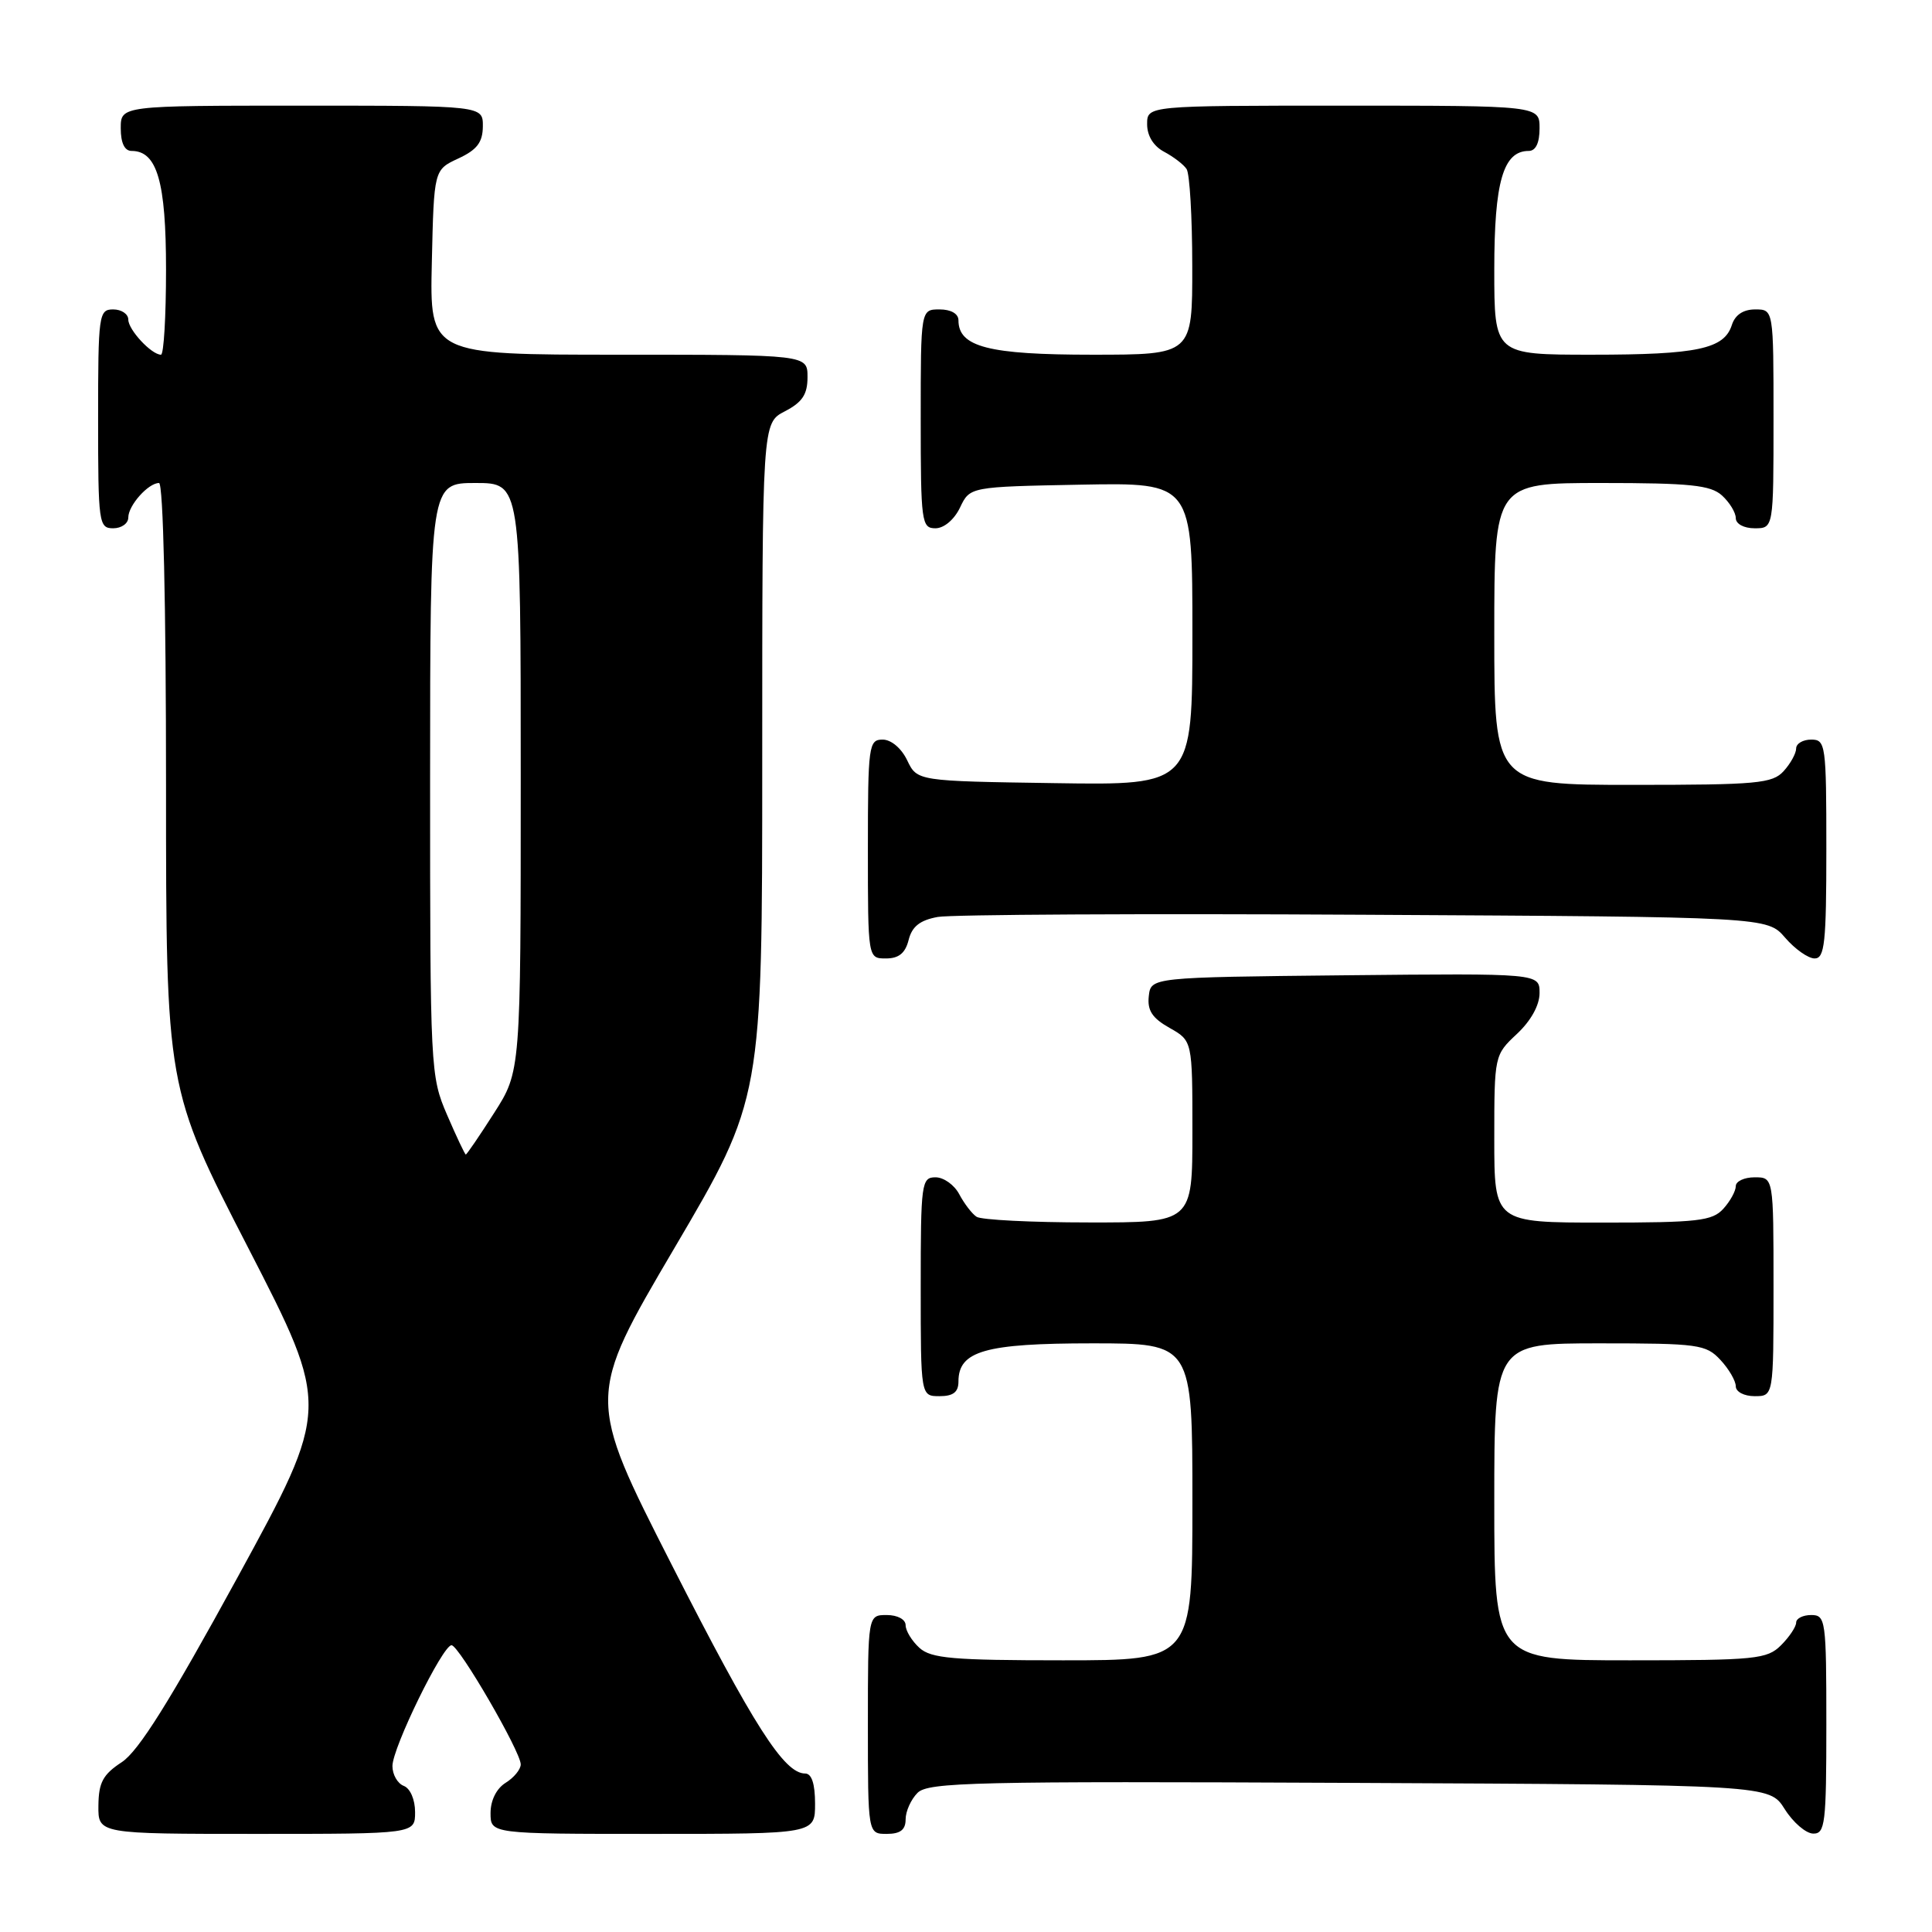 <?xml version="1.0" encoding="UTF-8" standalone="no"?>
<!DOCTYPE svg PUBLIC "-//W3C//DTD SVG 1.1//EN" "http://www.w3.org/Graphics/SVG/1.1/DTD/svg11.dtd" >
<svg xmlns="http://www.w3.org/2000/svg" xmlns:xlink="http://www.w3.org/1999/xlink" version="1.1" viewBox="0 0 256 256">
 <g >
 <path fill="currentColor"
d=" M 55.00 240.11 C 55.00 238.46 54.36 236.97 53.50 236.64 C 52.67 236.32 52.00 235.14 52.00 234.01 C 52.00 231.59 58.65 218.00 59.83 218.00 C 60.81 218.00 69.00 232.11 69.00 233.79 C 69.00 234.45 68.10 235.55 67.00 236.23 C 65.78 236.99 65.00 238.56 65.00 240.24 C 65.00 243.00 65.00 243.00 86.50 243.00 C 108.00 243.00 108.00 243.00 108.00 239.00 C 108.00 236.36 107.55 235.00 106.69 235.00 C 103.90 235.00 99.89 228.72 89.00 207.33 C 77.72 185.17 77.72 185.17 89.36 165.38 C 101.00 145.59 101.00 145.59 101.00 100.82 C 101.00 56.05 101.00 56.05 104.00 54.50 C 106.31 53.30 107.00 52.27 107.00 49.97 C 107.00 47.00 107.00 47.00 81.97 47.00 C 56.94 47.00 56.94 47.00 57.22 34.75 C 57.50 22.50 57.50 22.50 60.73 21.00 C 63.21 19.85 63.96 18.86 63.98 16.75 C 64.00 14.00 64.00 14.00 40.00 14.00 C 16.00 14.00 16.00 14.00 16.00 17.00 C 16.00 18.95 16.51 20.00 17.44 20.00 C 20.82 20.00 22.00 24.09 22.00 35.72 C 22.00 41.93 21.70 47.00 21.33 47.00 C 20.07 47.00 17.00 43.70 17.00 42.35 C 17.00 41.61 16.10 41.00 15.00 41.00 C 13.09 41.00 13.00 41.67 13.00 55.50 C 13.00 69.33 13.09 70.00 15.00 70.00 C 16.10 70.00 17.00 69.36 17.00 68.57 C 17.00 66.97 19.65 64.00 21.07 64.00 C 21.63 64.00 22.00 80.09 22.00 104.10 C 22.00 144.20 22.00 144.20 32.89 165.35 C 43.77 186.50 43.77 186.50 31.48 209.00 C 22.49 225.44 18.36 232.04 16.13 233.50 C 13.64 235.13 13.07 236.19 13.04 239.25 C 13.00 243.00 13.00 243.00 34.00 243.00 C 55.00 243.00 55.00 243.00 55.00 240.11 Z  M 120.00 241.07 C 120.00 240.01 120.71 238.43 121.58 237.56 C 122.99 236.15 129.20 236.01 178.81 236.24 C 234.46 236.50 234.46 236.50 236.48 239.71 C 237.59 241.48 239.29 242.94 240.25 242.96 C 241.84 243.00 242.00 241.66 242.00 228.50 C 242.00 214.67 241.91 214.00 240.00 214.00 C 238.90 214.00 238.00 214.45 238.00 215.00 C 238.00 215.55 237.10 216.90 236.00 218.00 C 234.15 219.85 232.67 220.00 216.00 220.00 C 198.00 220.00 198.00 220.00 198.00 199.00 C 198.00 178.00 198.00 178.00 211.96 178.00 C 225.04 178.00 226.05 178.14 227.96 180.19 C 229.08 181.39 230.00 182.97 230.00 183.69 C 230.00 184.42 231.10 185.00 232.50 185.00 C 235.00 185.00 235.00 185.00 235.00 170.50 C 235.00 156.00 235.00 156.00 232.50 156.00 C 231.12 156.00 230.00 156.53 230.00 157.17 C 230.00 157.82 229.26 159.17 228.35 160.17 C 226.89 161.78 224.97 162.00 212.35 162.00 C 198.00 162.00 198.00 162.00 198.00 150.90 C 198.00 139.86 198.02 139.79 201.00 137.00 C 202.85 135.27 204.00 133.20 204.00 131.58 C 204.00 128.97 204.00 128.97 178.25 129.23 C 152.50 129.50 152.50 129.50 152.22 132.00 C 152.01 133.89 152.68 134.91 154.97 136.20 C 158.00 137.91 158.00 137.91 158.00 149.95 C 158.00 162.00 158.00 162.00 144.25 161.98 C 136.69 161.98 130.00 161.64 129.40 161.23 C 128.79 160.83 127.77 159.49 127.11 158.25 C 126.46 157.01 125.05 156.00 123.96 156.00 C 122.10 156.00 122.00 156.75 122.00 170.50 C 122.00 185.00 122.00 185.00 124.50 185.00 C 126.31 185.00 127.00 184.46 127.00 183.06 C 127.00 179.01 130.53 178.00 144.72 178.00 C 158.00 178.00 158.00 178.00 158.00 199.00 C 158.00 220.00 158.00 220.00 140.83 220.00 C 126.25 220.00 123.38 219.75 121.83 218.35 C 120.82 217.43 120.00 216.08 120.00 215.35 C 120.00 214.58 118.93 214.00 117.50 214.00 C 115.00 214.00 115.00 214.00 115.00 228.50 C 115.00 243.00 115.00 243.00 117.50 243.00 C 119.30 243.00 120.00 242.46 120.00 241.07 Z  M 120.40 124.54 C 120.85 122.76 121.90 121.93 124.26 121.50 C 126.04 121.18 151.50 121.04 180.84 121.21 C 234.17 121.50 234.17 121.50 236.54 124.25 C 237.84 125.76 239.60 127.00 240.45 127.00 C 241.78 127.00 242.00 124.92 242.00 112.50 C 242.00 98.67 241.91 98.00 240.00 98.00 C 238.90 98.00 238.00 98.53 238.00 99.17 C 238.00 99.82 237.26 101.17 236.35 102.17 C 234.86 103.82 232.85 104.00 216.35 104.00 C 198.00 104.00 198.00 104.00 198.00 84.00 C 198.00 64.00 198.00 64.00 212.17 64.00 C 223.95 64.00 226.65 64.28 228.17 65.65 C 229.18 66.57 230.00 67.92 230.00 68.65 C 230.00 69.42 231.07 70.00 232.50 70.00 C 235.00 70.00 235.00 70.00 235.00 55.50 C 235.00 41.00 235.00 41.00 232.57 41.00 C 230.99 41.00 229.91 41.72 229.48 43.06 C 228.47 46.24 224.92 47.00 210.93 47.00 C 198.00 47.00 198.00 47.00 198.00 35.72 C 198.00 24.09 199.18 20.00 202.56 20.00 C 203.49 20.00 204.00 18.95 204.00 17.00 C 204.00 14.00 204.00 14.00 178.00 14.00 C 152.00 14.00 152.00 14.00 152.00 16.46 C 152.00 18.00 152.85 19.37 154.25 20.11 C 155.49 20.77 156.83 21.79 157.23 22.40 C 157.64 23.00 157.98 28.79 157.98 35.25 C 158.00 47.00 158.00 47.00 144.72 47.00 C 131.01 47.00 127.00 45.97 127.00 42.44 C 127.00 41.57 126.01 41.00 124.50 41.00 C 122.00 41.00 122.00 41.00 122.00 55.50 C 122.00 69.20 122.11 70.00 123.95 70.00 C 125.08 70.00 126.44 68.86 127.21 67.25 C 128.52 64.50 128.52 64.50 143.26 64.22 C 158.00 63.95 158.00 63.95 158.00 84.00 C 158.00 104.05 158.00 104.05 139.76 103.77 C 121.53 103.50 121.53 103.50 120.21 100.75 C 119.44 99.14 118.08 98.00 116.95 98.00 C 115.11 98.00 115.00 98.80 115.00 112.50 C 115.00 127.00 115.00 127.00 117.39 127.00 C 119.10 127.00 119.96 126.30 120.40 124.54 Z  M 59.24 147.73 C 57.03 142.60 56.99 141.78 56.99 103.25 C 57.00 64.00 57.00 64.00 63.00 64.00 C 69.00 64.00 69.00 64.00 69.00 102.98 C 69.00 141.96 69.00 141.96 65.47 147.48 C 63.53 150.52 61.84 152.99 61.72 152.98 C 61.60 152.97 60.48 150.61 59.24 147.73 Z "/>
</g>
</svg>